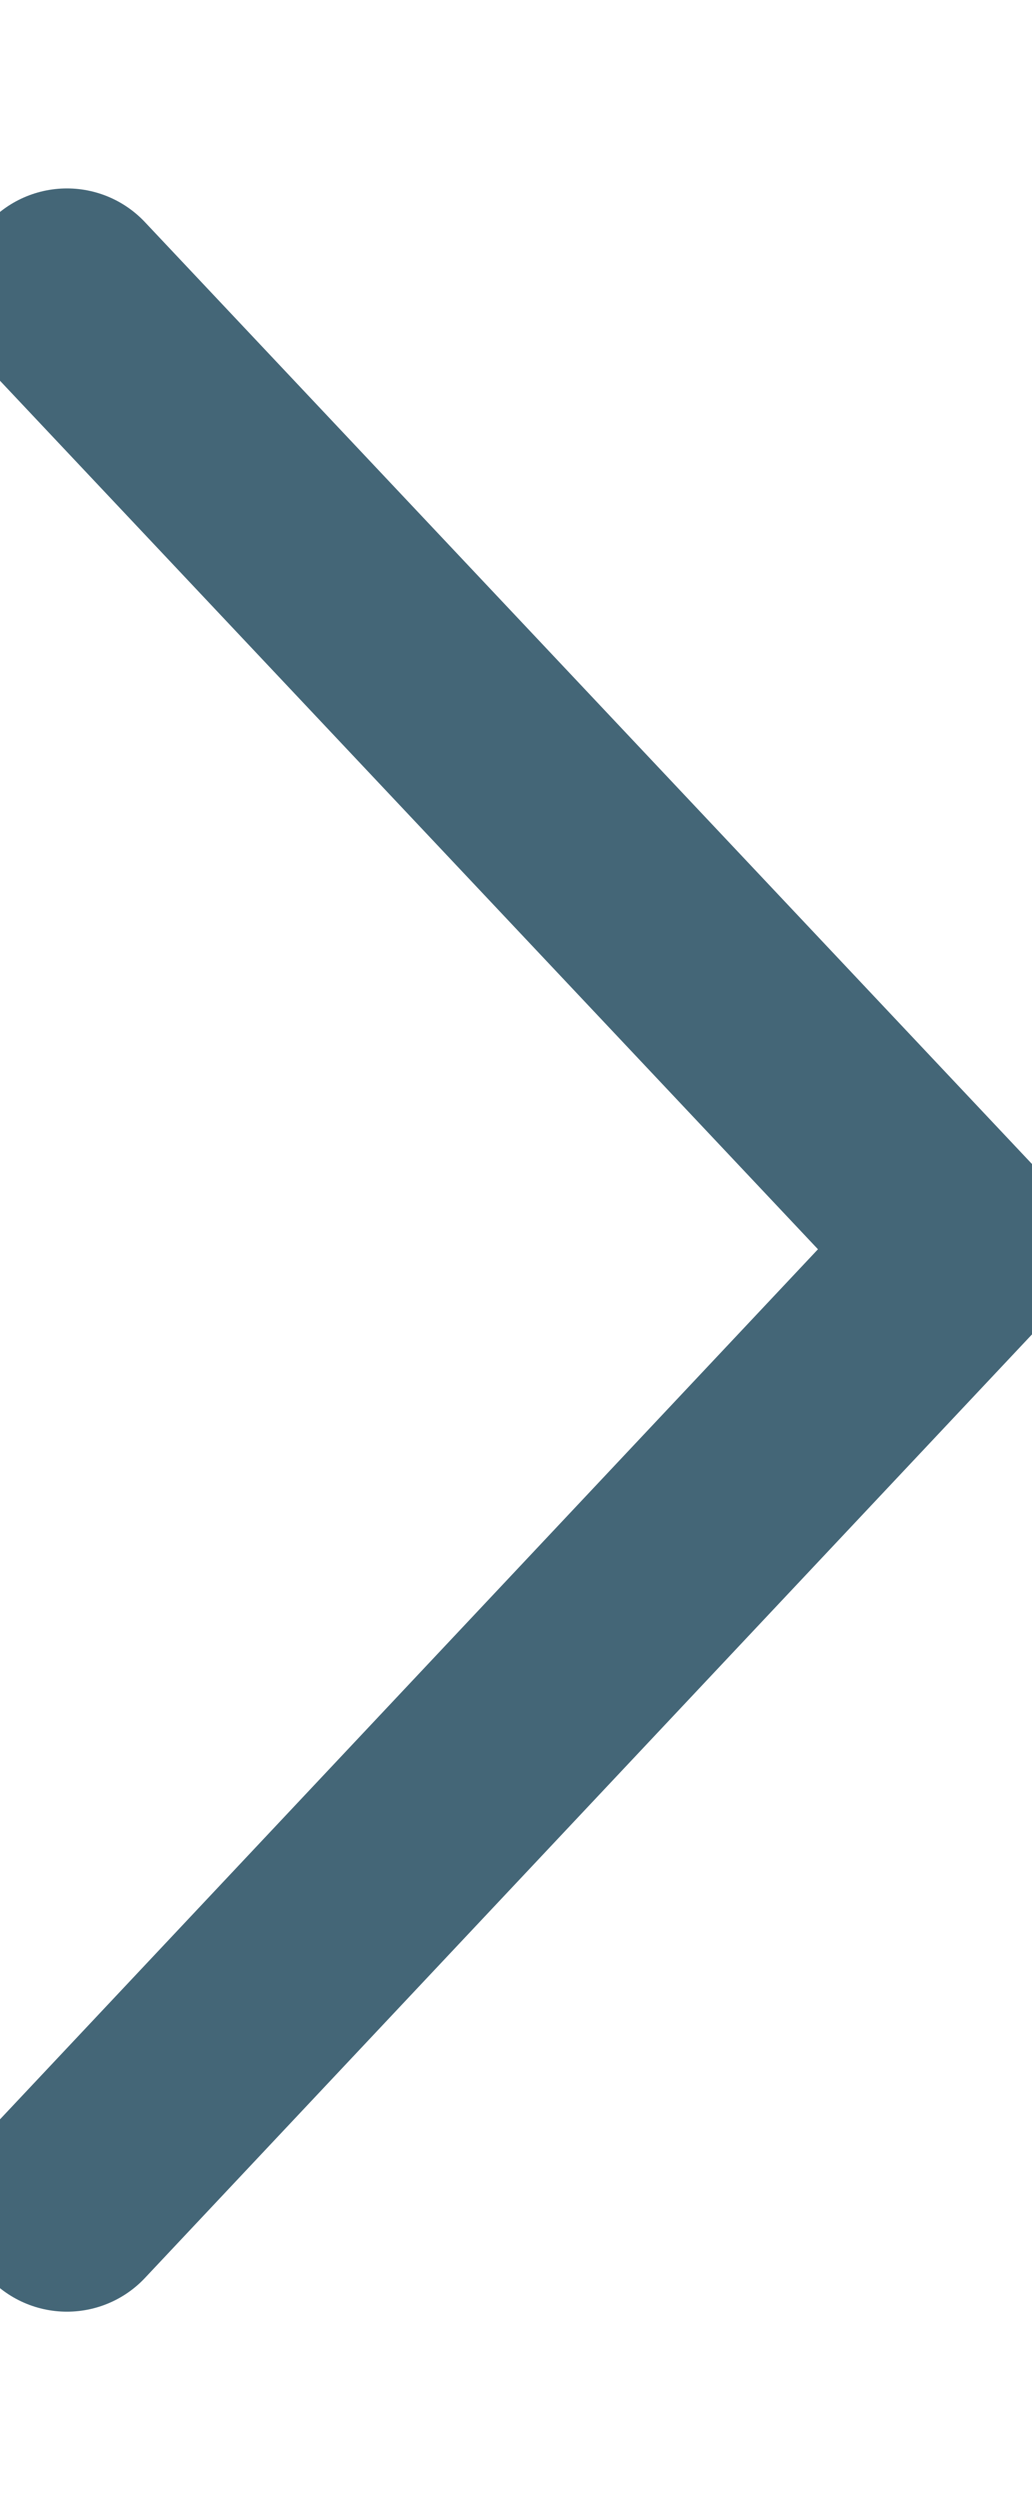
<svg xmlns="http://www.w3.org/2000/svg" width="6.635" height="16.068" viewBox="0 0 9.635 19.068">
  


























<path id="Path_129" data-name="Path 129" d="M1344.473,3087.745l8.9-8.385,8.916,8.385" transform="translate(3088.37 -1343.847) rotate(90)" fill="none" stroke="#467" stroke-linecap="round" stroke-linejoin="round" stroke-width="2"></path>
</svg>